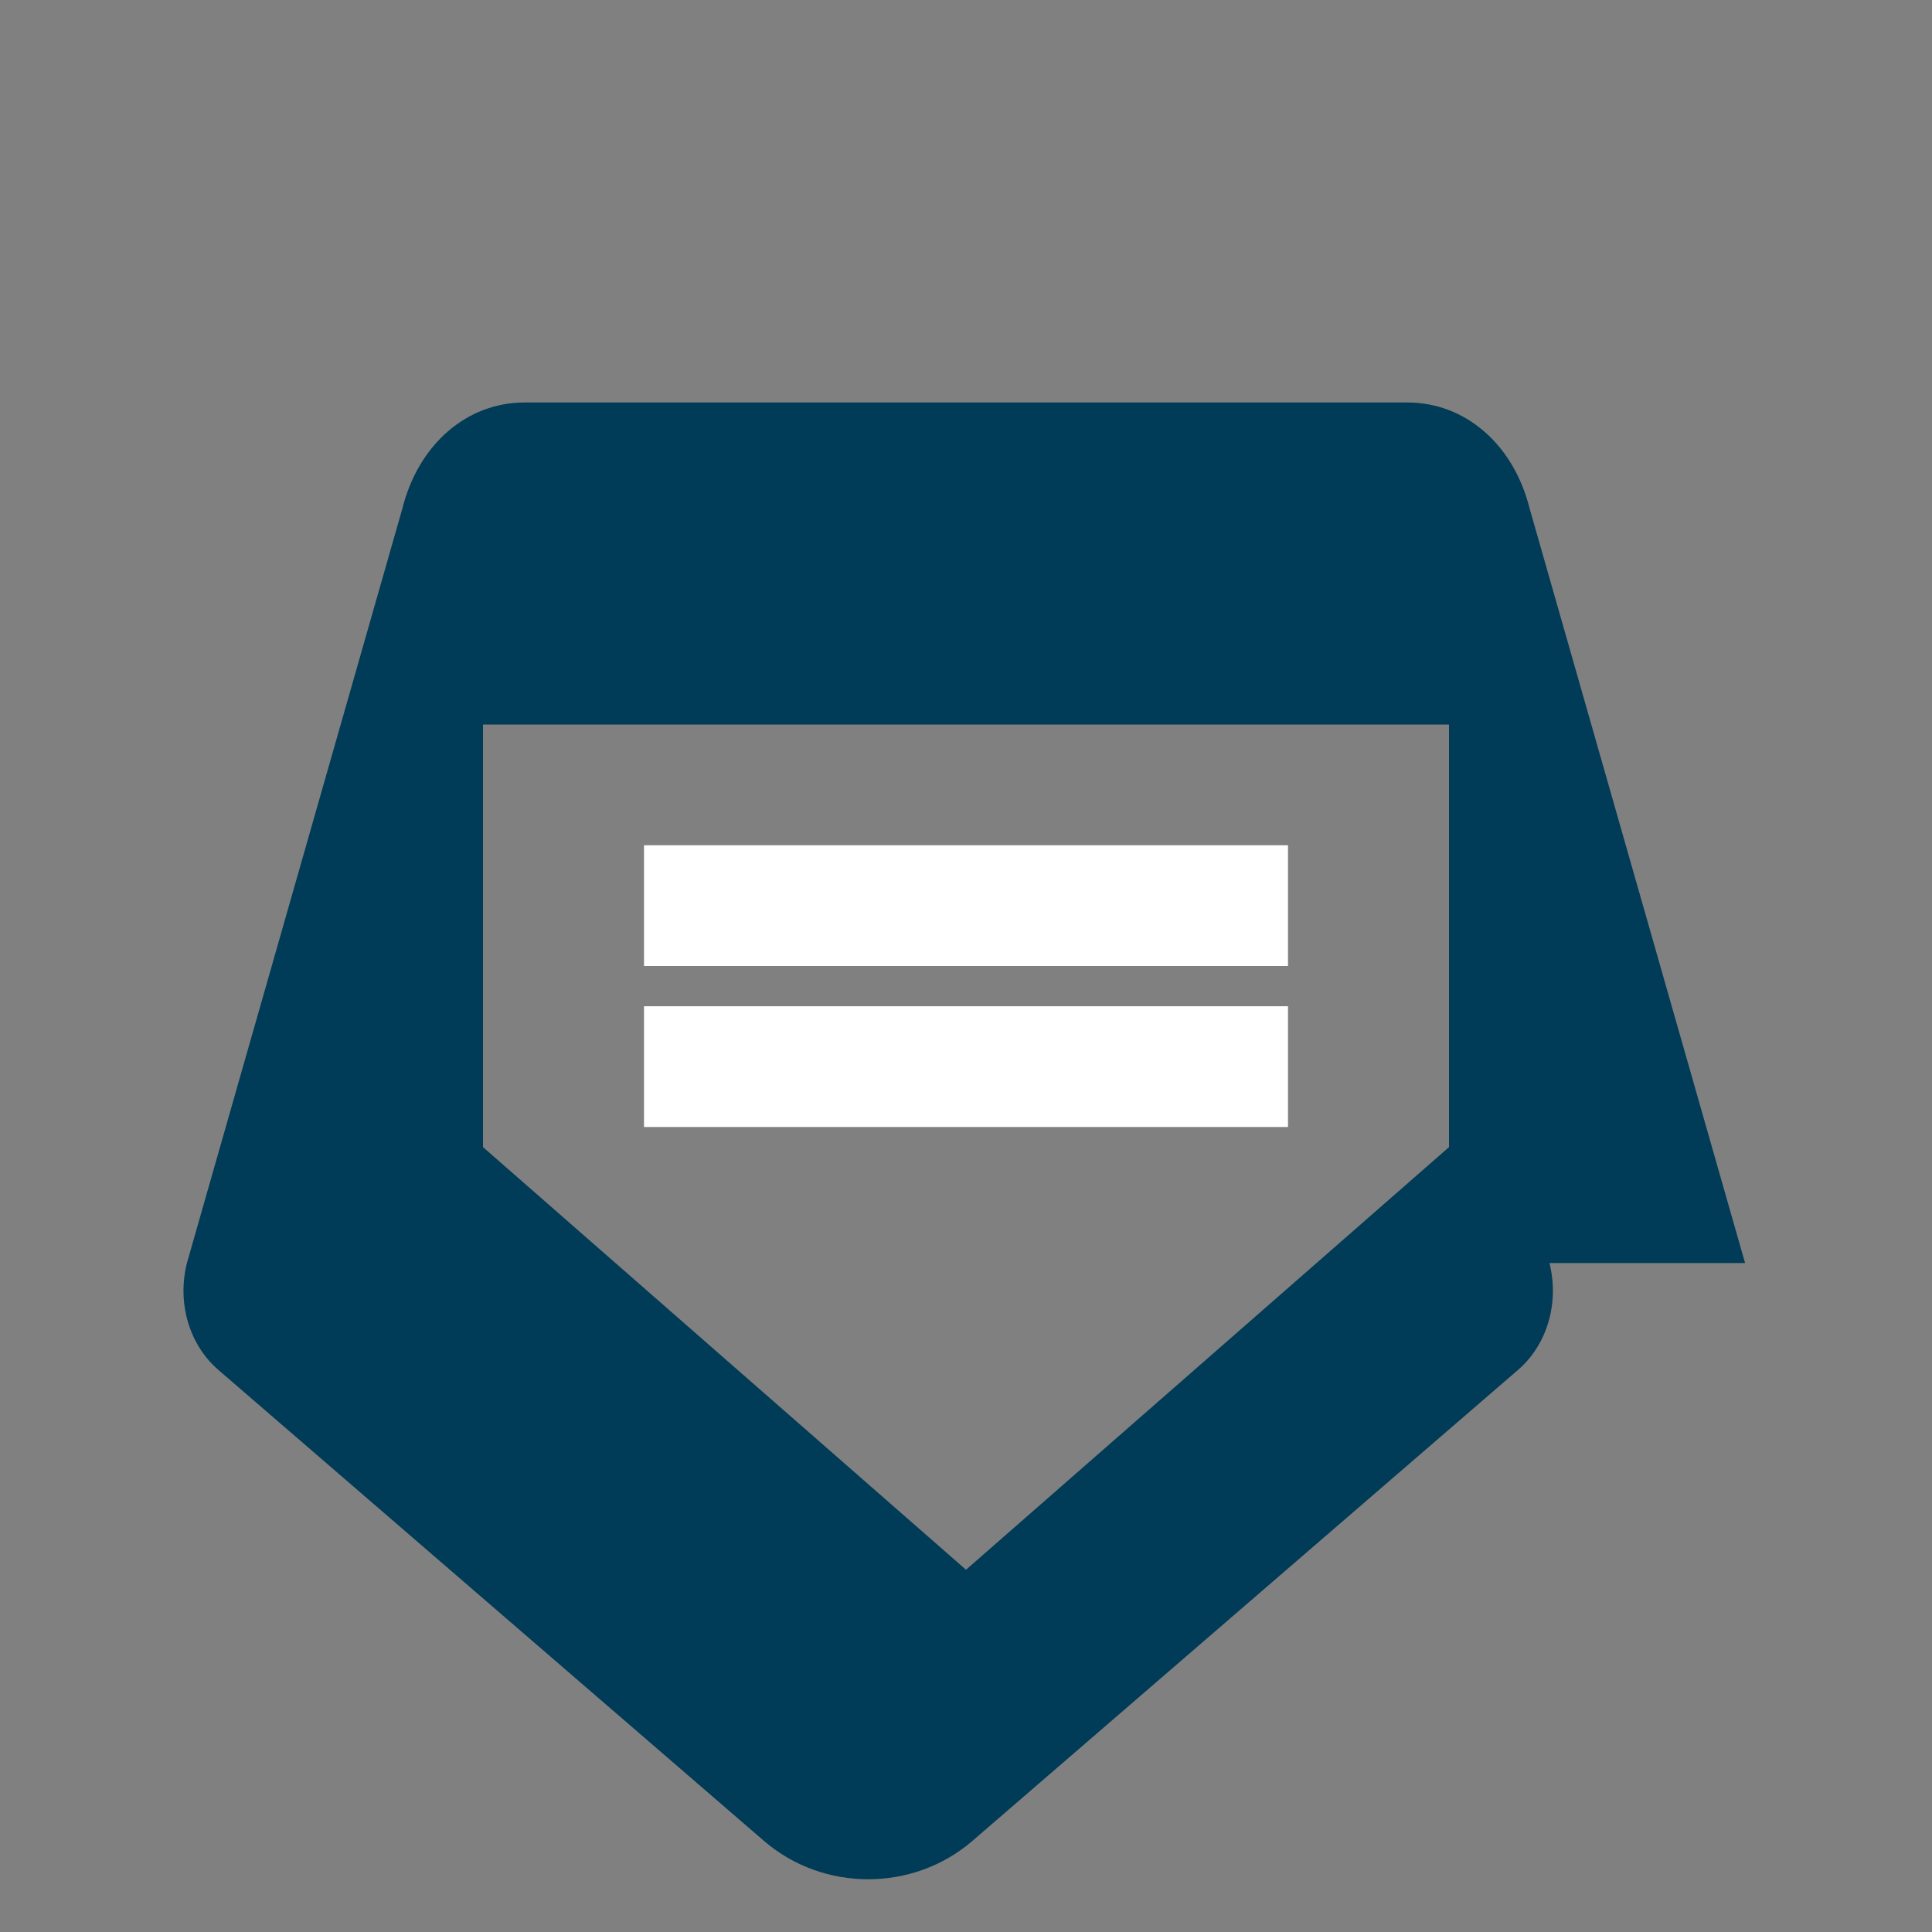 <svg xmlns="http://www.w3.org/2000/svg" viewBox="0 0 24 24" fill="#003B57">
  <rect x="0" y="0" width="24" height="24" fill="#808080" stroke="none"/>
  <path d="M21.678 15.69l-2.677-9.375C18.801 5.518 18.2 5 17.485 5H6.515c-.714 0-1.316.518-1.516 1.315L2.322 15.69c-.124.496.028 1.014.39 1.327l6.777 5.85c.736.637 1.856.637 2.592 0l6.777-5.85c.362-.313.514-.831.39-1.327zM12 19.5L6 14.25V9h12v5.25L12 19.5z"/>
  <rect x="8" y="10.5" width="8" height="1.5" fill="white"/>
  <rect x="8" y="12.5" width="8" height="1.5" fill="white"/>
</svg>
